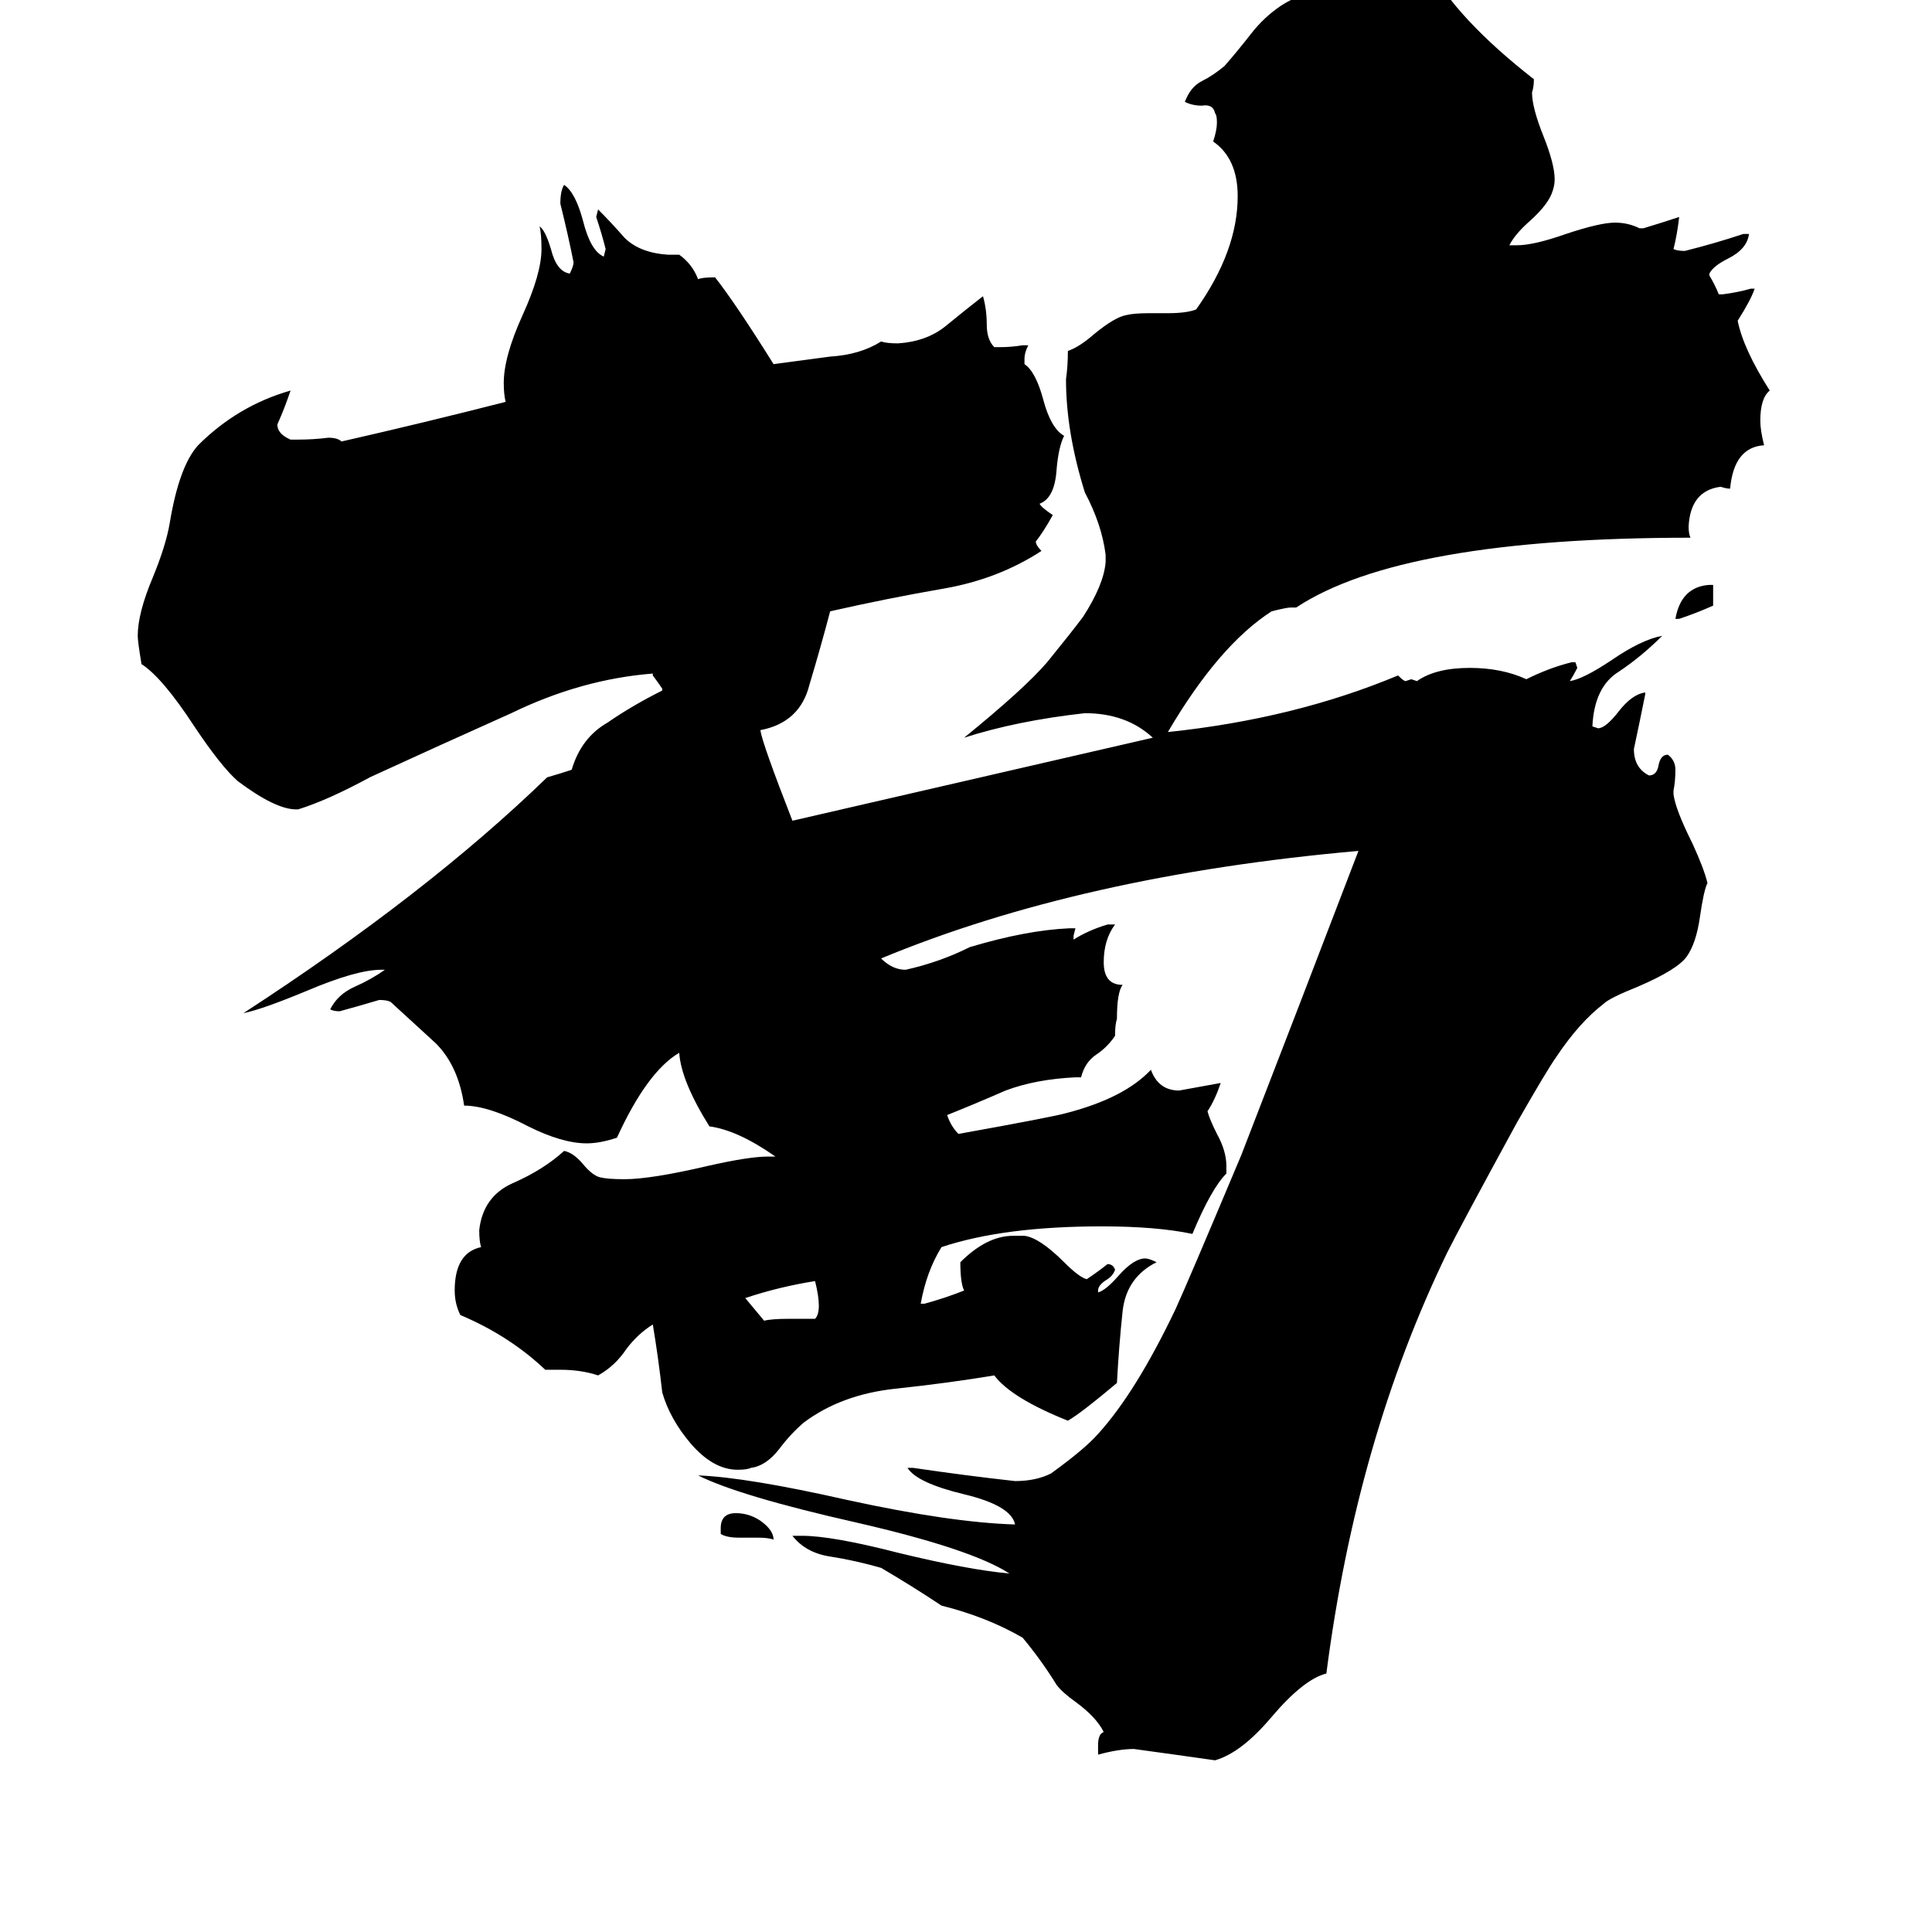 <svg xmlns="http://www.w3.org/2000/svg" viewBox="0 -800 1024 1024">
	<path fill="#000000" d="M908 -490V-479Q899 -475 890 -472H888Q891 -489 906 -490ZM402 15H392Q385 15 382 13V10Q382 2 390 2Q397 2 403 6Q410 11 410 16Q407 15 402 15ZM418 -101H432Q434 -103 434 -108Q434 -113 432 -121Q413 -118 395 -112Q400 -106 405 -100Q409 -101 418 -101ZM582 130V125Q582 119 585 118Q581 110 570 102Q563 97 560 93Q552 80 542 68Q523 57 499 51Q484 41 467 31Q453 27 440 25Q427 23 420 14H425Q441 14 476 23Q513 32 535 34Q515 21 454 7Q392 -7 370 -18Q396 -17 449 -5Q504 7 538 8Q536 -2 511 -8Q486 -14 481 -22H484Q511 -18 538 -15Q549 -15 557 -19Q575 -32 582 -40Q602 -62 623 -106Q629 -119 658 -188Q689 -268 720 -349Q573 -336 467 -292Q473 -286 480 -286Q498 -290 514 -298Q544 -307 567 -308H570L569 -304V-302Q577 -307 587 -310H591Q585 -302 585 -290Q585 -278 595 -278Q592 -274 592 -260Q591 -257 591 -251Q587 -245 581 -241Q575 -237 573 -229H570Q549 -228 533 -222Q517 -215 502 -209Q504 -203 508 -199Q558 -208 565 -210Q596 -218 610 -233Q614 -222 625 -222Q636 -224 647 -226Q644 -217 640 -211Q641 -207 645 -199Q650 -190 650 -182V-178Q642 -170 632 -146Q613 -150 584 -150Q532 -150 499 -139Q491 -126 488 -109H490Q501 -112 511 -116Q509 -120 509 -131Q523 -145 537 -145H543Q551 -144 564 -131Q572 -123 576 -122Q582 -126 587 -130Q590 -130 591 -127Q590 -124 587 -122Q582 -119 582 -116V-115Q586 -116 593 -124Q601 -133 607 -133Q609 -133 613 -131Q597 -123 595 -105Q593 -86 592 -67Q573 -51 566 -47Q536 -59 527 -71Q503 -67 475 -64Q446 -61 426 -46Q419 -40 413 -32Q406 -23 398 -22Q396 -21 391 -21Q378 -21 366 -35Q355 -48 351 -62Q349 -80 346 -98Q338 -93 332 -85Q326 -76 317 -71Q308 -74 297 -74H289Q270 -92 244 -103Q241 -109 241 -116Q241 -136 255 -139Q254 -142 254 -148Q256 -166 272 -173Q288 -180 299 -190Q304 -189 309 -183Q314 -177 318 -176Q322 -175 331 -175Q345 -175 375 -182Q397 -187 407 -187H411Q391 -201 376 -203Q361 -227 360 -242Q343 -232 327 -197Q318 -194 311 -194Q298 -194 280 -203Q259 -214 246 -214Q243 -235 231 -247Q219 -258 207 -269Q205 -270 201 -270Q191 -267 180 -264Q177 -264 175 -265Q179 -273 188 -277Q197 -281 204 -286H202Q189 -286 163 -275Q139 -265 129 -263Q226 -326 290 -388Q297 -390 303 -392Q308 -409 322 -417Q335 -426 351 -434V-435Q349 -438 346 -442V-443Q308 -440 271 -422Q233 -405 196 -388Q174 -376 158 -371H157Q146 -371 126 -386Q117 -394 103 -415Q86 -441 75 -448Q73 -460 73 -463Q73 -475 81 -494Q88 -511 90 -523Q95 -553 105 -564Q126 -585 154 -593Q151 -584 147 -575Q147 -570 154 -567H158Q166 -567 174 -568Q179 -568 181 -566Q225 -576 268 -587Q267 -591 267 -597Q267 -611 277 -633Q287 -655 287 -668Q287 -676 286 -680Q289 -678 292 -668Q295 -656 302 -655Q304 -659 304 -661Q301 -676 297 -692Q297 -699 299 -702Q305 -698 309 -683Q313 -667 320 -664L321 -668Q319 -676 316 -685L317 -689Q324 -682 331 -674Q339 -666 354 -665H360Q367 -660 370 -652Q372 -653 379 -653Q390 -639 410 -607Q425 -609 440 -611Q456 -612 467 -619Q470 -618 476 -618Q491 -619 501 -627Q512 -636 521 -643Q523 -636 523 -628Q523 -620 527 -616H530Q536 -616 542 -617H545Q543 -613 543 -610V-607Q549 -603 553 -588Q557 -573 564 -569Q561 -563 560 -551Q559 -536 551 -533Q552 -531 558 -527Q553 -518 549 -513Q549 -511 552 -508Q529 -493 500 -488Q471 -483 440 -476Q435 -457 429 -437Q424 -417 403 -413Q404 -406 420 -365L611 -409Q597 -422 575 -422Q539 -418 511 -409Q543 -435 555 -449Q568 -465 574 -473Q585 -490 586 -502V-506Q584 -522 575 -539Q565 -571 565 -599Q566 -606 566 -614Q572 -616 580 -623Q591 -632 597 -633Q601 -634 609 -634H619Q629 -634 634 -636Q656 -667 656 -696Q656 -716 643 -725Q645 -731 645 -735Q645 -739 644 -740Q643 -745 637 -744Q632 -744 628 -746Q631 -754 637 -757Q643 -760 649 -765Q656 -773 663 -782Q670 -791 679 -797Q685 -801 698 -806Q716 -813 724 -821H726Q732 -819 738 -817H748Q755 -817 757 -818Q772 -790 813 -758Q813 -754 812 -751Q812 -743 818 -728Q824 -713 824 -705Q824 -702 823 -699Q821 -692 811 -683Q803 -676 800 -670H804Q813 -670 830 -676Q848 -682 856 -682Q863 -682 869 -679H871Q881 -682 890 -685Q889 -676 887 -668Q889 -667 893 -667Q909 -671 924 -676H927Q926 -668 916 -663Q908 -659 906 -655V-654Q909 -649 911 -644H913Q921 -645 928 -647H930Q928 -641 921 -630Q924 -615 938 -593Q933 -589 933 -577Q933 -572 935 -564Q919 -563 917 -541Q915 -541 912 -542Q896 -540 895 -521Q895 -517 896 -515Q743 -515 687 -478H684Q682 -478 674 -476Q646 -458 619 -412Q686 -419 741 -442Q744 -439 745 -439L748 -440L751 -439Q761 -446 779 -446Q796 -446 809 -440Q821 -446 833 -449H835L836 -446Q834 -442 832 -439Q839 -440 854 -450Q870 -461 881 -463Q870 -452 858 -444Q845 -436 844 -415L847 -414Q851 -414 858 -423Q865 -432 872 -433V-432Q869 -417 866 -403Q866 -393 874 -389Q878 -389 879 -394Q880 -400 884 -400Q888 -397 888 -392Q888 -386 887 -381V-379Q888 -371 897 -353Q903 -340 905 -332Q903 -328 901 -314Q899 -300 894 -293Q889 -286 868 -277Q853 -271 850 -268Q837 -258 825 -240Q820 -233 804 -205Q774 -150 767 -136Q719 -37 703 87Q691 90 674 110Q658 129 644 133Q623 130 601 127Q593 127 582 130Z"/>
</svg>